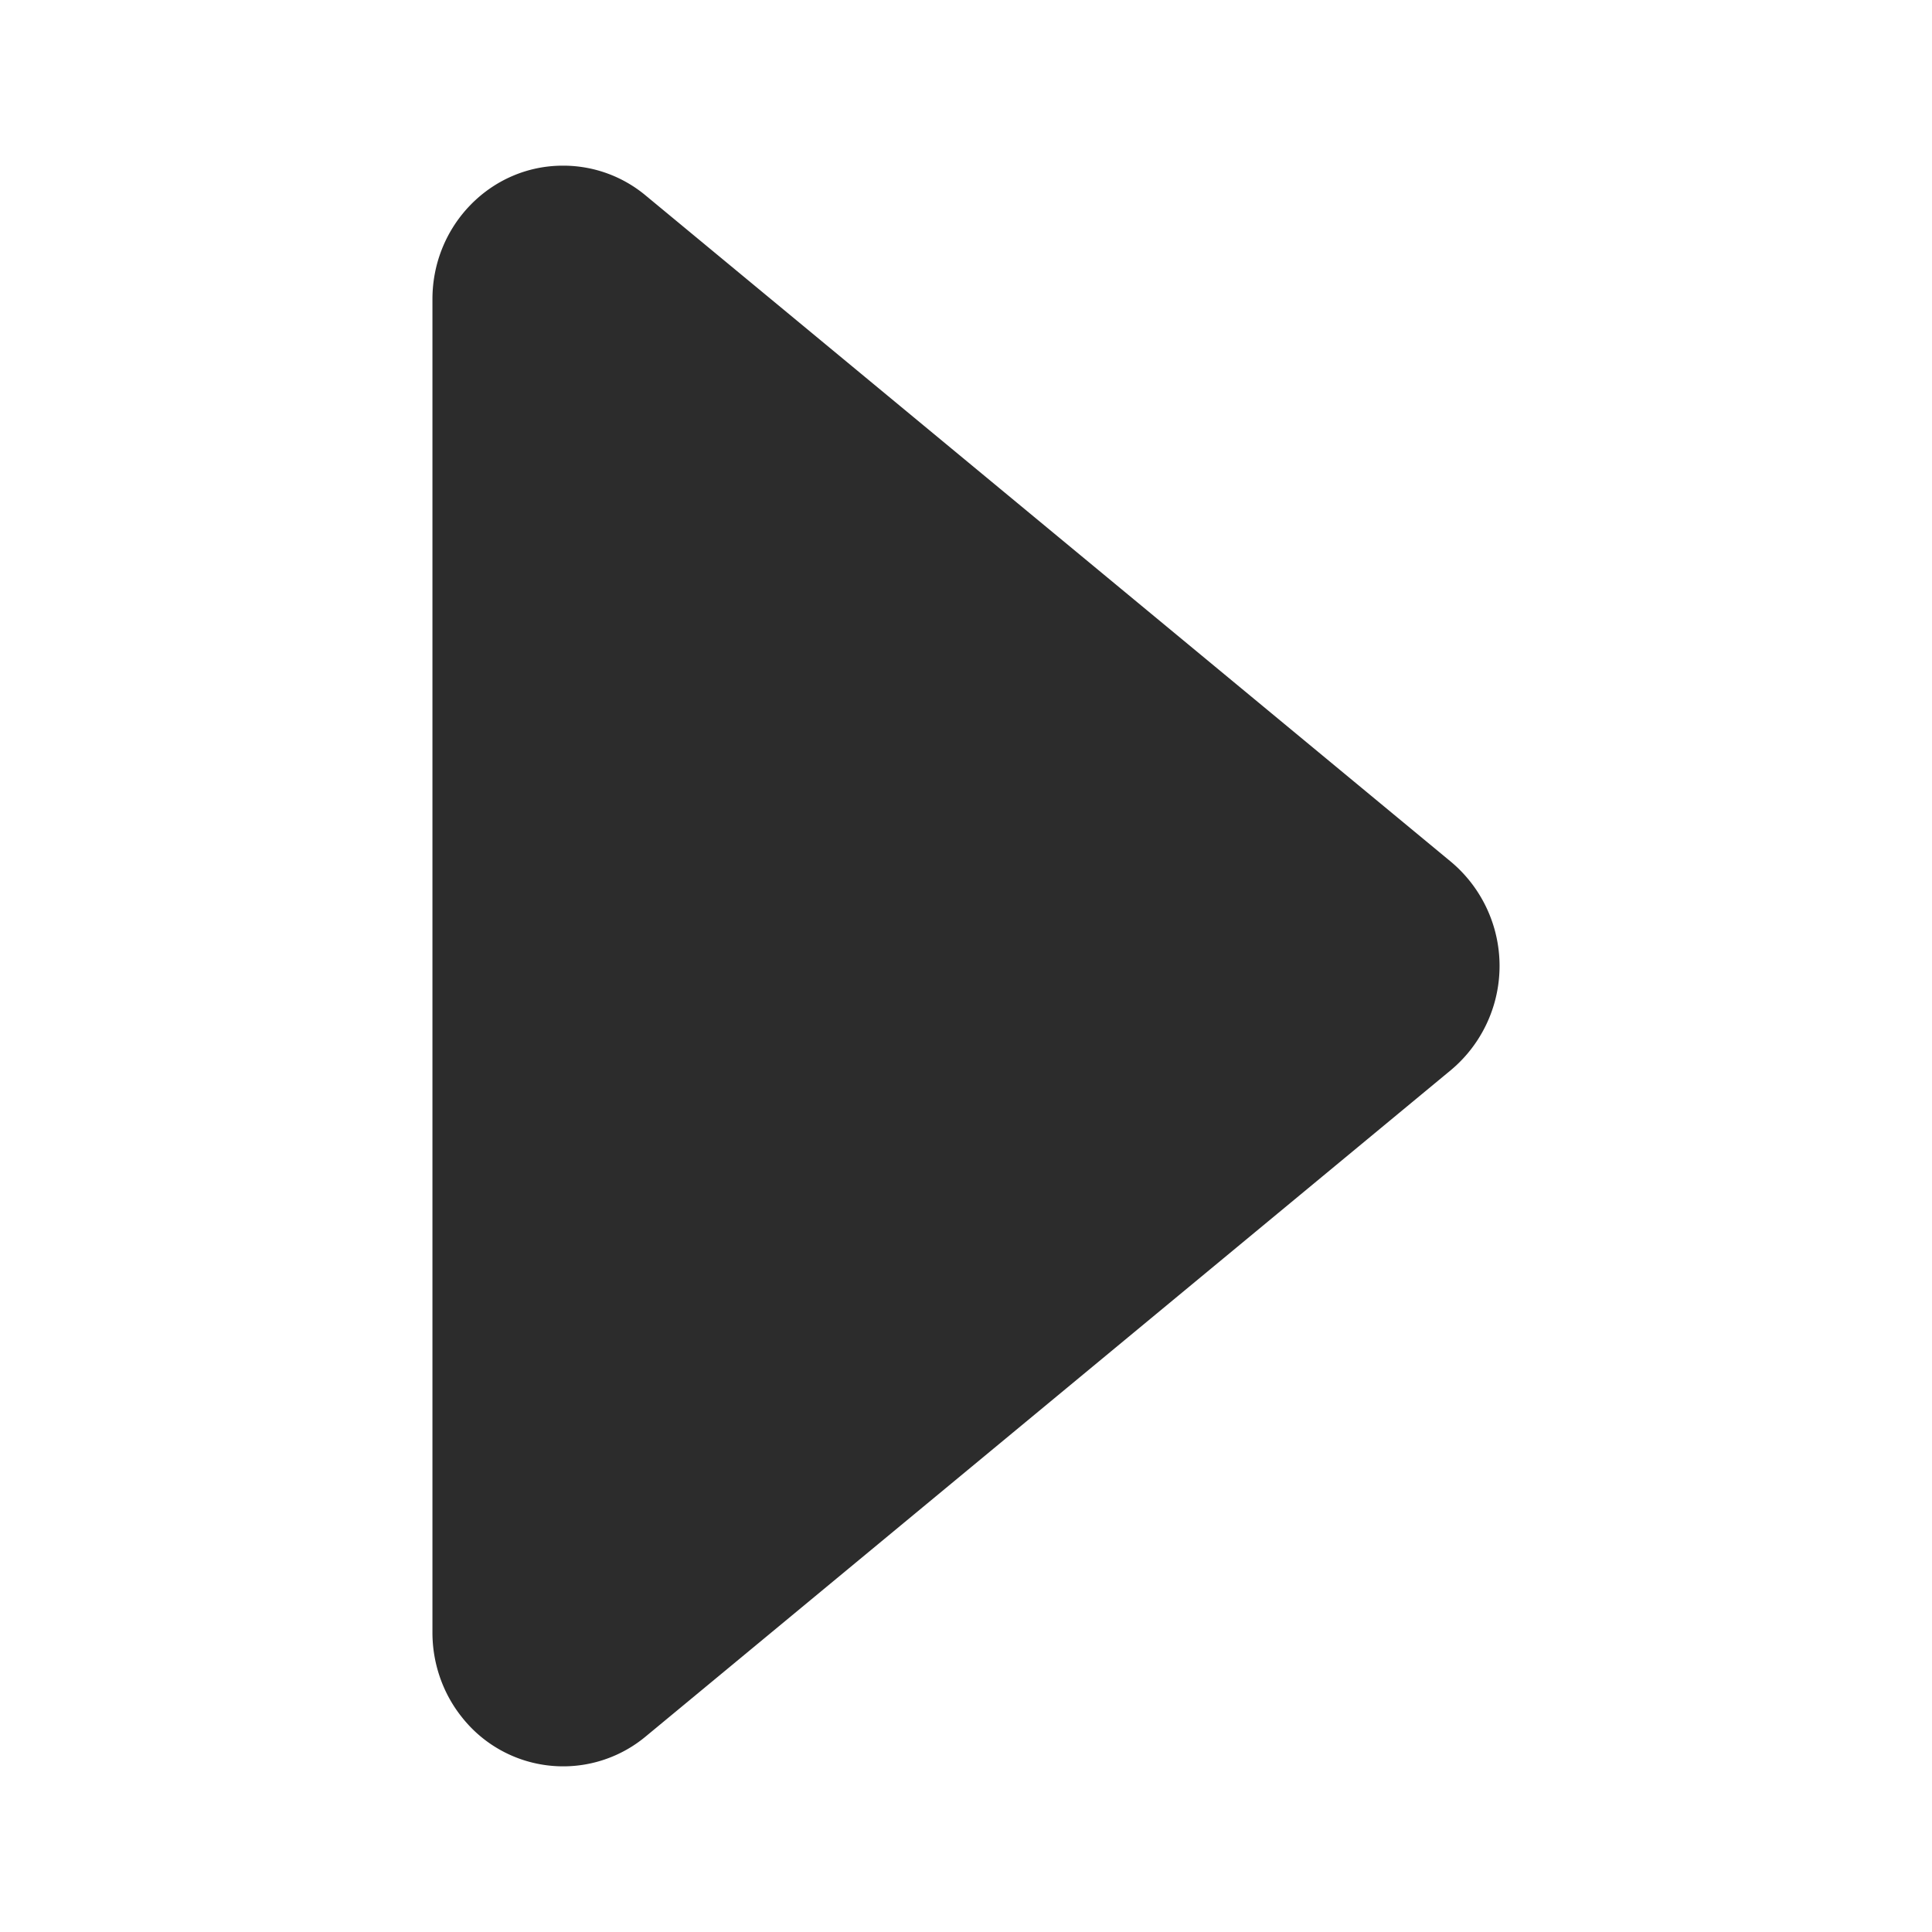 <?xml version="1.0" standalone="no"?><!DOCTYPE svg PUBLIC "-//W3C//DTD SVG 1.1//EN" "http://www.w3.org/Graphics/SVG/1.1/DTD/svg11.dtd"><svg t="1743516048851" class="icon" viewBox="0 0 1024 1024" version="1.1" xmlns="http://www.w3.org/2000/svg" p-id="1955" xmlns:xlink="http://www.w3.org/1999/xlink" width="200" height="200"><path d="M229.204 158.552v706.755c0 16.261 5.467 32.05 15.412 44.588a68.342 68.342 0 0 0 97.518 10.558l427.022-353.401a72.019 72.019 0 0 0 0-110.196l-427.022-353.307A68.154 68.154 0 0 0 298.489 87.806c-38.272-0.094-69.285 31.673-69.285 70.746z" fill="#2c2c2c" p-id="1956"></path></svg>